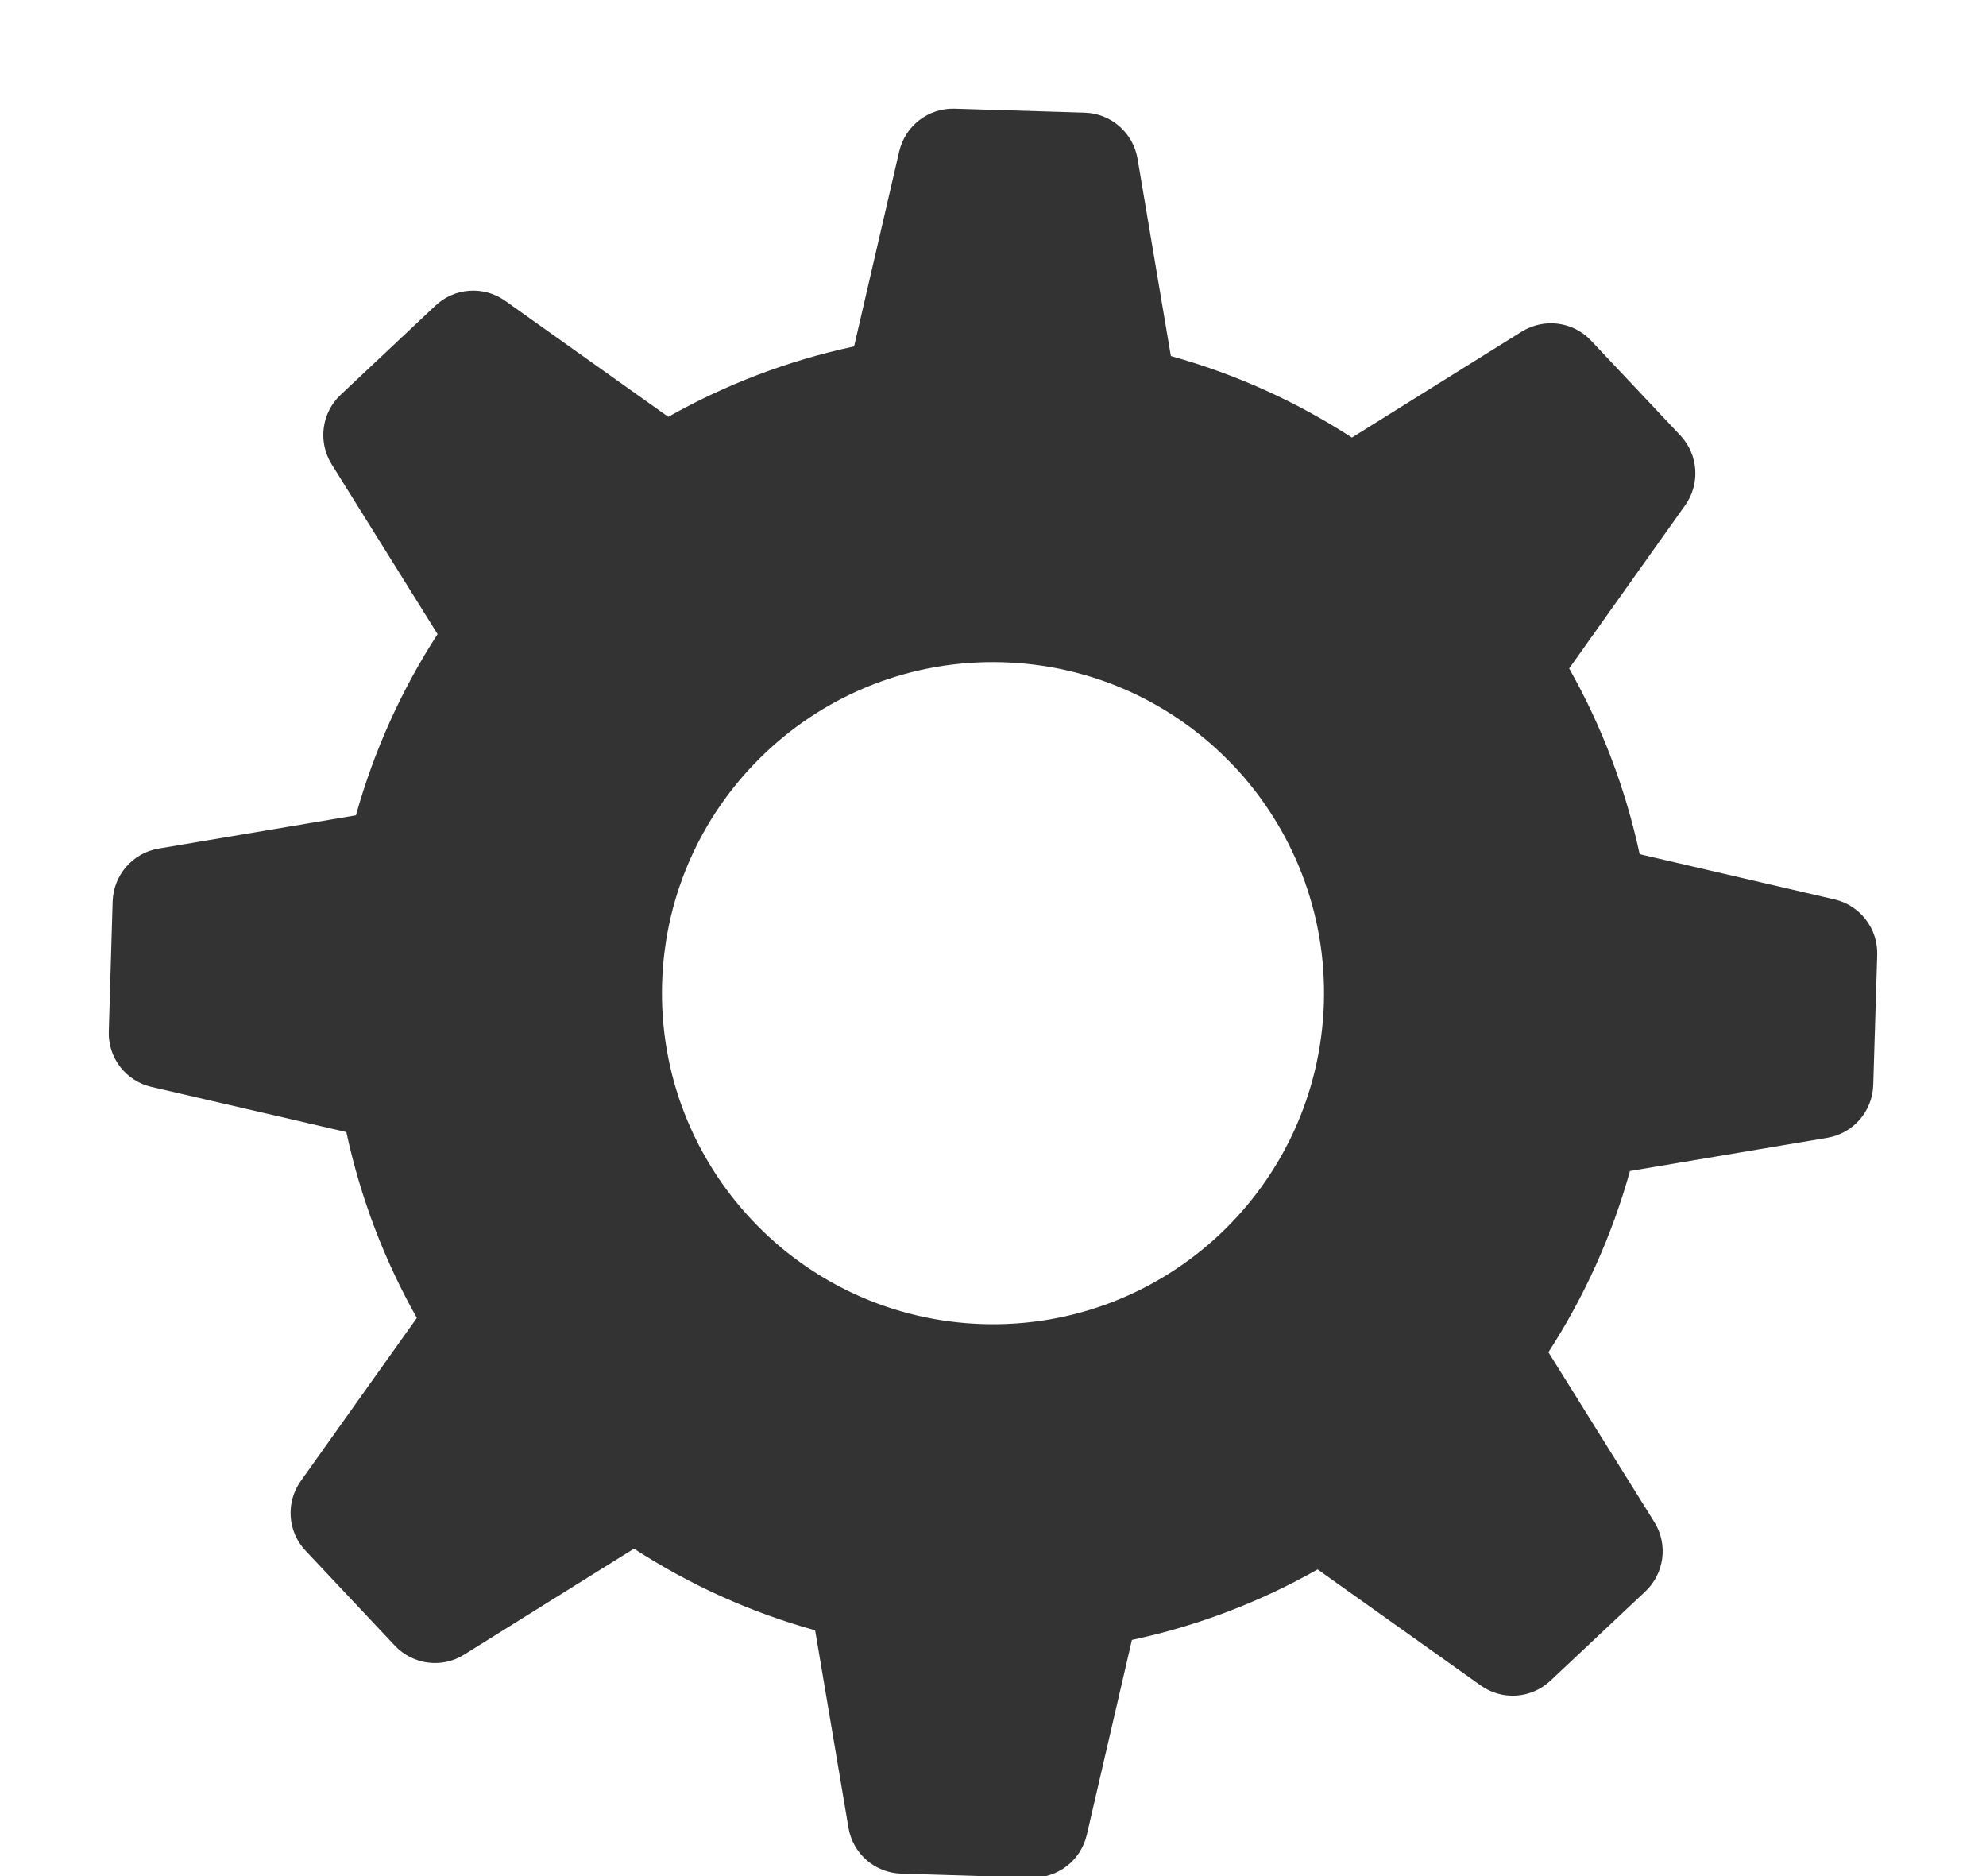 <svg width="18" height="17" viewBox="0 0 18 17" fill="none" xmlns="http://www.w3.org/2000/svg">
<path fill-rule="evenodd" clip-rule="evenodd" d="M8.909 11.998C8.081 11.973 7.342 11.615 6.816 11.056C6.815 11.056 6.815 11.055 6.815 11.055C6.289 10.496 5.976 9.736 6.001 8.908C6.026 8.08 6.385 7.341 6.944 6.815C7.503 6.288 8.263 5.976 9.091 6.001C9.919 6.026 10.658 6.384 11.184 6.943H11.185C11.711 7.503 12.024 8.262 11.999 9.09C11.973 9.918 11.615 10.658 11.056 11.184C10.497 11.71 9.737 12.023 8.909 11.998ZM16.627 8.15L14.861 7.74C14.732 7.141 14.515 6.576 14.222 6.057L15.273 4.579C15.412 4.385 15.393 4.12 15.23 3.946L14.421 3.087C14.258 2.913 13.995 2.879 13.792 3.005L12.253 3.965C11.753 3.641 11.202 3.39 10.612 3.226L10.31 1.438C10.27 1.203 10.07 1.028 9.832 1.021L8.653 0.985C8.414 0.978 8.204 1.14 8.15 1.372L7.741 3.139C7.142 3.267 6.577 3.484 6.057 3.777L4.579 2.726C4.385 2.588 4.12 2.606 3.947 2.769L3.087 3.578C2.914 3.741 2.88 4.005 3.006 4.207L3.966 5.746C3.642 6.246 3.391 6.798 3.226 7.388L1.438 7.689C1.203 7.729 1.029 7.929 1.021 8.167L0.986 9.347C0.978 9.585 1.14 9.795 1.373 9.849L3.139 10.258C3.268 10.857 3.485 11.423 3.778 11.942L2.726 13.42C2.588 13.614 2.606 13.879 2.77 14.052L3.579 14.912C3.742 15.085 4.005 15.12 4.207 14.993L5.746 14.033C6.247 14.358 6.798 14.609 7.388 14.773L7.69 16.561C7.729 16.796 7.929 16.971 8.168 16.978L9.347 17.014C9.586 17.021 9.796 16.859 9.85 16.627L10.259 14.86C10.858 14.732 11.423 14.515 11.942 14.221L13.421 15.273C13.615 15.411 13.879 15.393 14.053 15.229L14.912 14.421C15.086 14.257 15.12 13.994 14.994 13.792L14.034 12.253C14.358 11.752 14.609 11.201 14.773 10.611L16.562 10.31C16.797 10.27 16.971 10.07 16.978 9.832L17.014 8.652C17.021 8.414 16.859 8.204 16.627 8.15Z" fill="#333333"/>
</svg>
